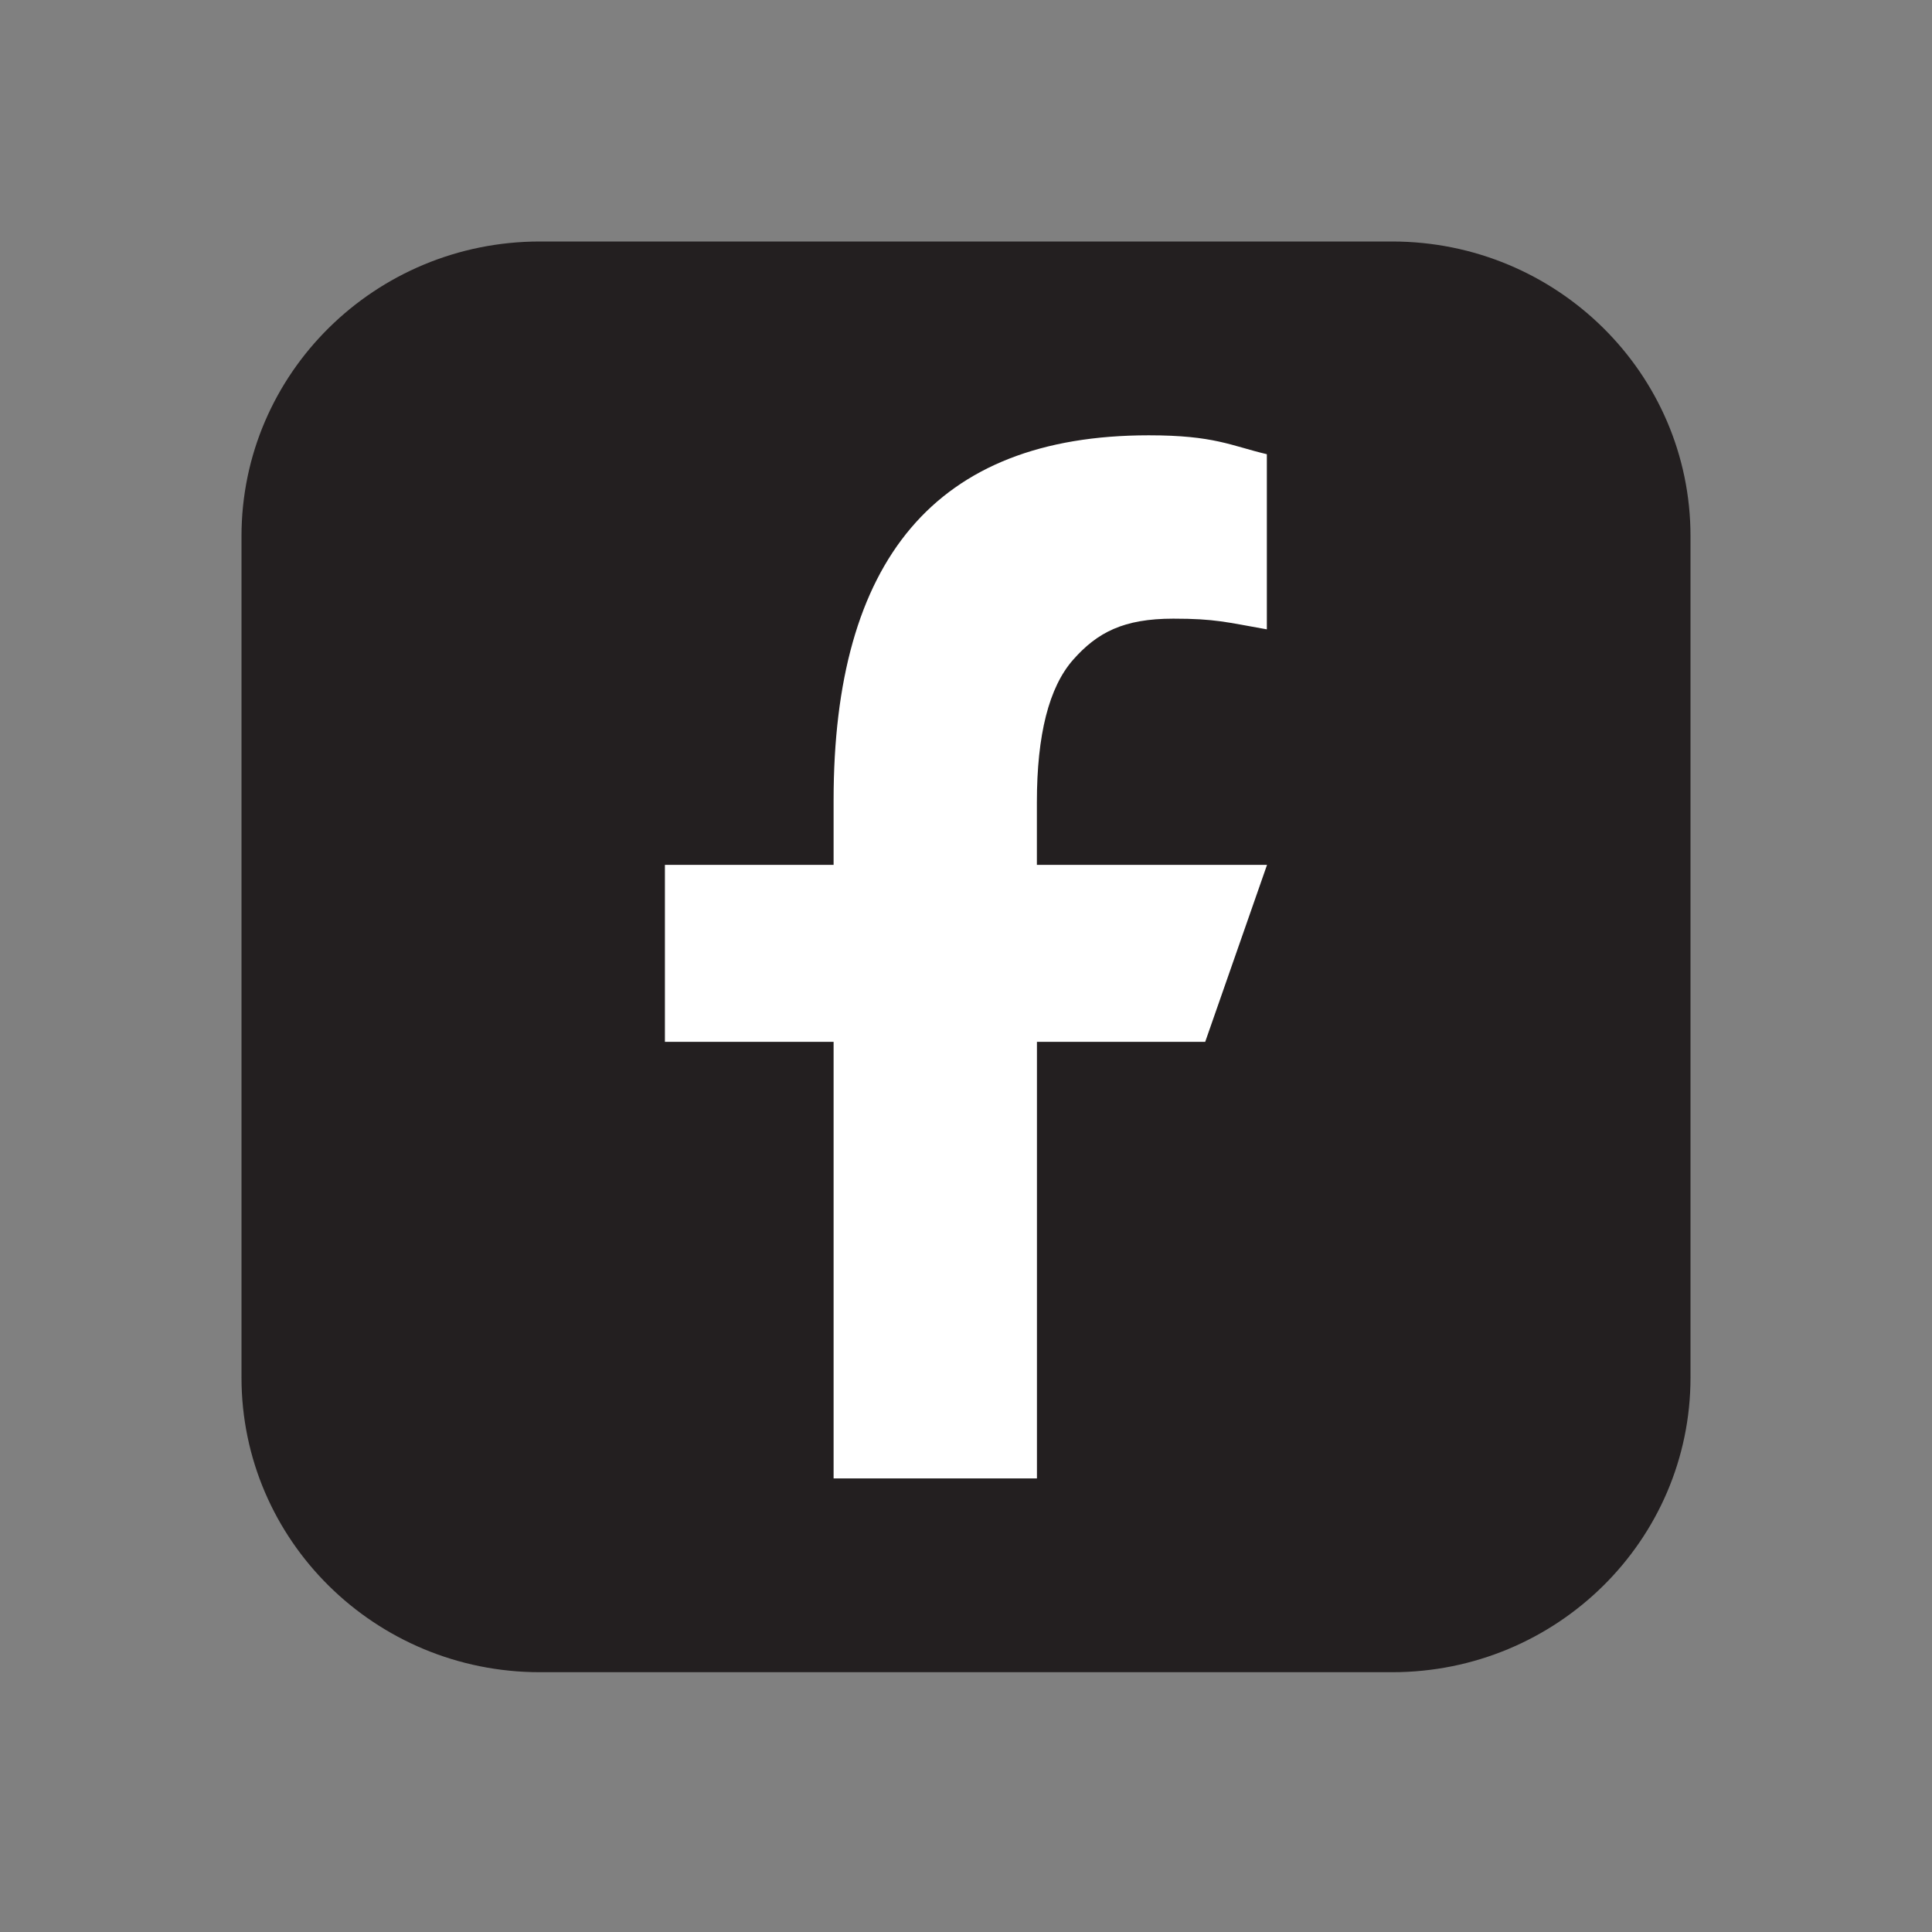 <svg width="32" height="32" viewBox="0 0 32 32" fill="none" xmlns="http://www.w3.org/2000/svg">
<rect x="0" y="0" width="32" height="32" fill="#808080" stroke="none"/>
<path d="M23.058 4H8.942C6.213 4 4 6.185 4 8.88V22.817C4 25.512 6.213 27.697 8.942 27.697H23.058C25.787 27.697 28 25.512 28 22.817V8.88C28 6.185 25.787 4 23.058 4Z" fill="#231F20"/>
<path d="M17.175 17.256V24.487H13.807V17.256H11.013V14.325H13.807V13.254C13.807 9.292 15.48 7.21 19.027 7.21C20.114 7.21 20.386 7.382 20.983 7.523V10.424C20.314 10.306 20.128 10.247 19.434 10.247C18.61 10.247 18.175 10.474 17.774 10.928C17.374 11.382 17.174 12.169 17.174 13.289V14.325H20.986L19.962 17.256H17.174H17.175Z" fill="white"/>
</svg>
